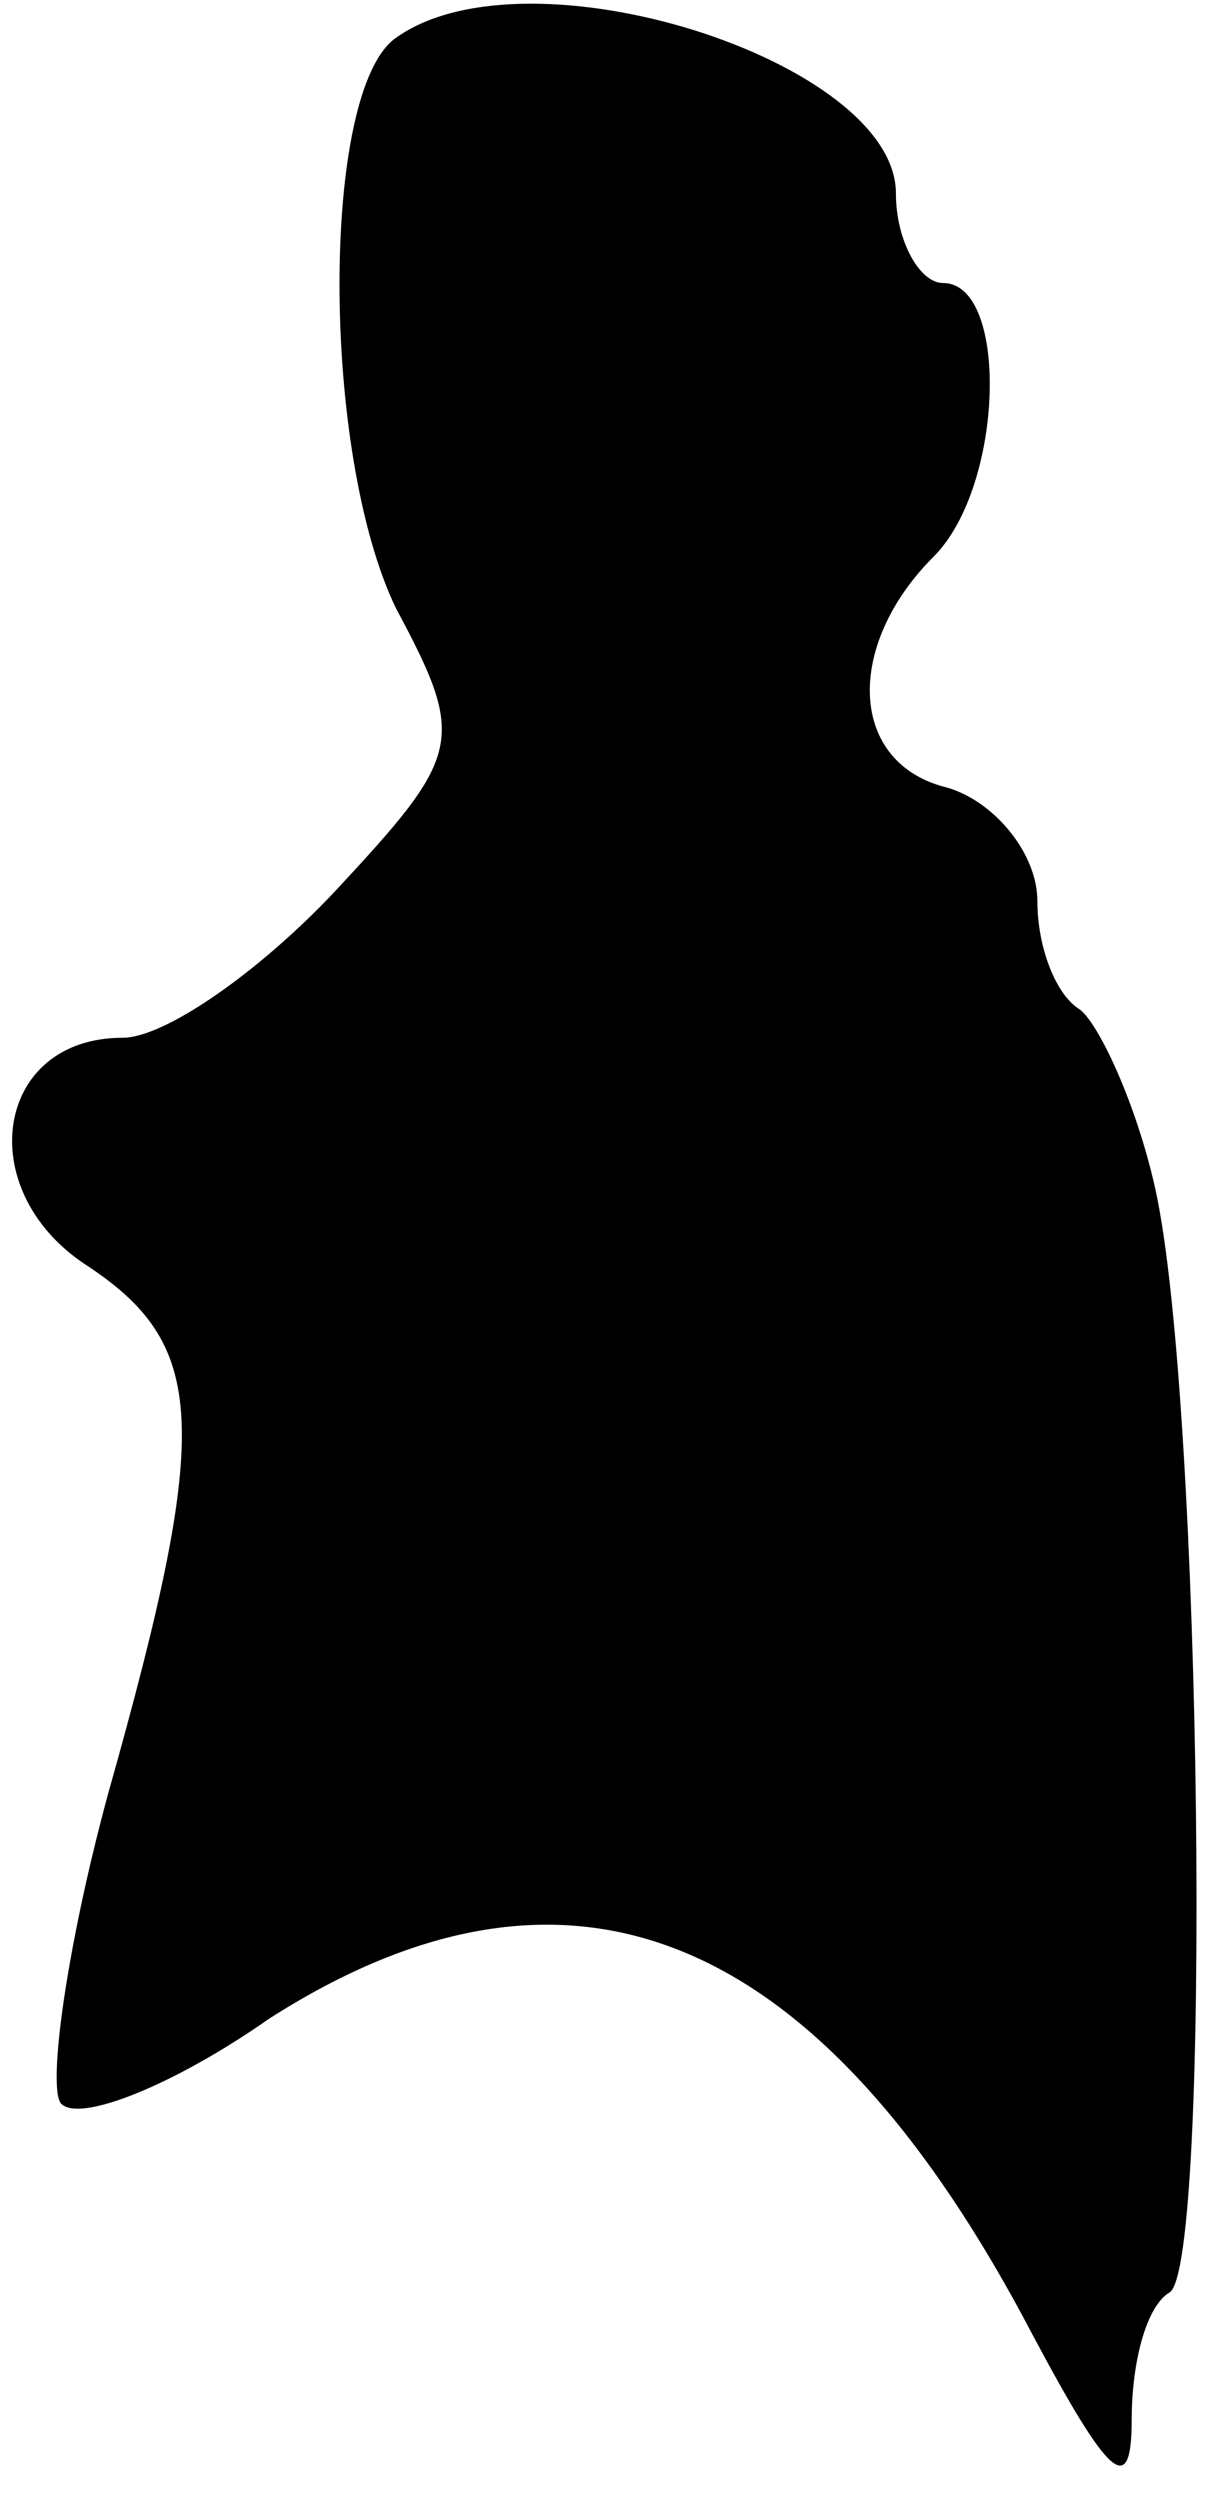 <?xml version="1.0" standalone="no"?>
<!DOCTYPE svg PUBLIC "-//W3C//DTD SVG 20010904//EN"
 "http://www.w3.org/TR/2001/REC-SVG-20010904/DTD/svg10.dtd">
<svg version="1.0" xmlns="http://www.w3.org/2000/svg"
 width="26pt" height="53pt" viewBox="0 0 26 53"
 preserveAspectRatio="xMidYMid meet">
<g transform="translate(0,53) scale(0.1,-0.1)"
fill="#000000" stroke="none">
<path fill="#000000" stroke="none" d="M84 522 c-16 -11 -16 -88 0 -121 15
-28 14 -31 -13 -60 -16 -17 -36 -31 -45 -31 -27 0 -32 -32 -8 -48 26 -17 27
-34 5 -112 -9 -33 -13 -63 -10 -66 4 -4 24 4 44 18 64 41 117 19 162 -67 16
-30 21 -35 21 -18 0 12 3 24 8 27 9 5 7 189 -3 234 -4 18 -12 35 -16 38 -5 3
-9 13 -9 23 0 10 -9 21 -19 24 -21 5 -22 30 -3 49 15 15 16 58 2 58 -5 0 -10
9 -10 19 0 28 -78 53 -106 33z"/>
</g>
</svg>
